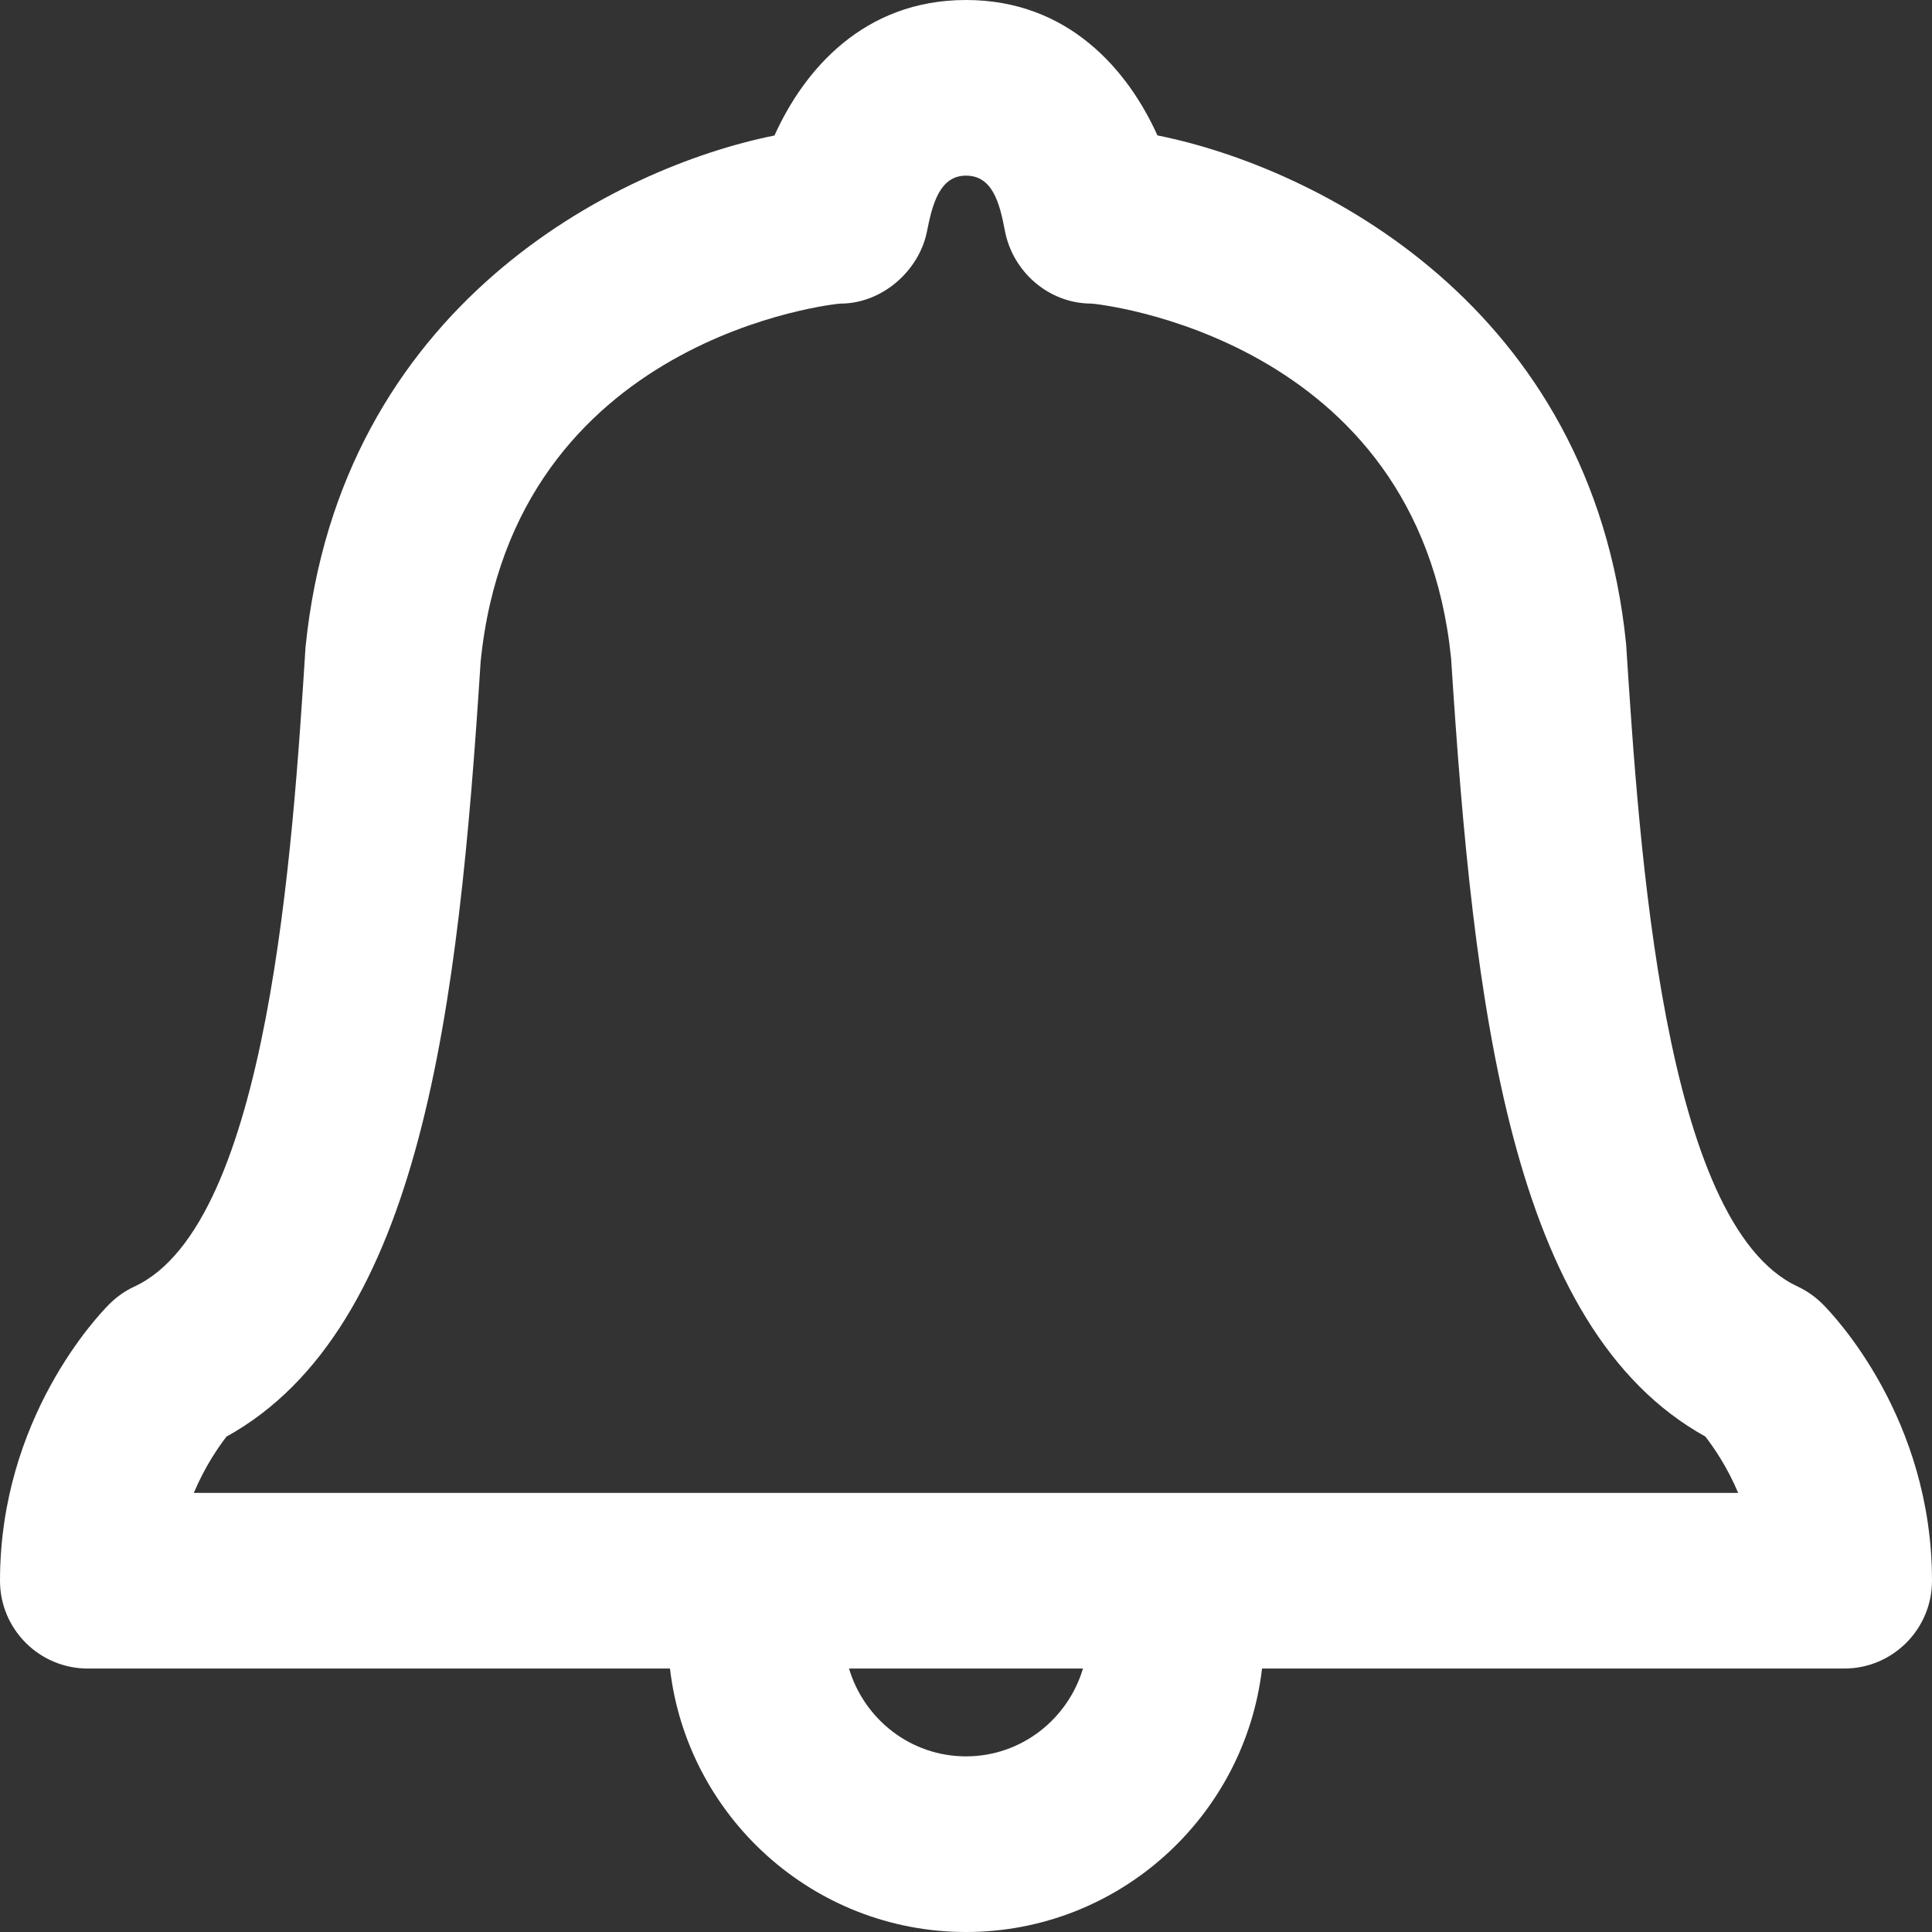 <svg width="22" height="22" viewBox="0 0 22 22" fill="none" xmlns="http://www.w3.org/2000/svg">
<rect x="0" y="0" width="22" height="22" fill="#333333" stroke="none"/>
<path d="M11 0C9.831 0 9.153 0.802 8.819 1.543C7.015 1.905 3.869 3.478 3.479 7.371C3.333 9.667 3.059 13.942 1.531 14.65C1.425 14.699 1.328 14.767 1.245 14.85C1.118 14.977 0 16.147 0 18C0 18.552 0.448 19 1 19H7.629C7.826 20.686 9.261 22 11 22C12.739 22 14.174 20.686 14.371 19H21C21.552 19 22 18.552 22 18C22 16.147 20.882 14.977 20.755 14.85C20.672 14.767 20.575 14.699 20.469 14.649C18.941 13.941 18.667 9.667 18.517 7.335C18.129 3.473 14.983 1.903 13.18 1.542C12.846 0.802 12.169 0 11 0ZM11 2C11.302 2 11.383 2.31 11.443 2.628C11.532 3.095 11.942 3.457 12.429 3.457C12.466 3.457 16.156 3.825 16.524 7.499C16.779 11.466 17.195 15.125 19.419 16.358C19.512 16.478 19.667 16.701 19.793 17H2.207C2.334 16.698 2.488 16.477 2.579 16.359C4.805 15.127 5.221 11.468 5.473 7.535C5.844 3.825 9.534 3.457 9.571 3.457C10.05 3.457 10.467 3.078 10.555 2.638C10.616 2.33 10.698 2 11 2ZM9.668 19H12.332C12.16 19.576 11.631 20 11 20C10.369 20 9.84 19.576 9.668 19Z" fill="white"/>
</svg>
